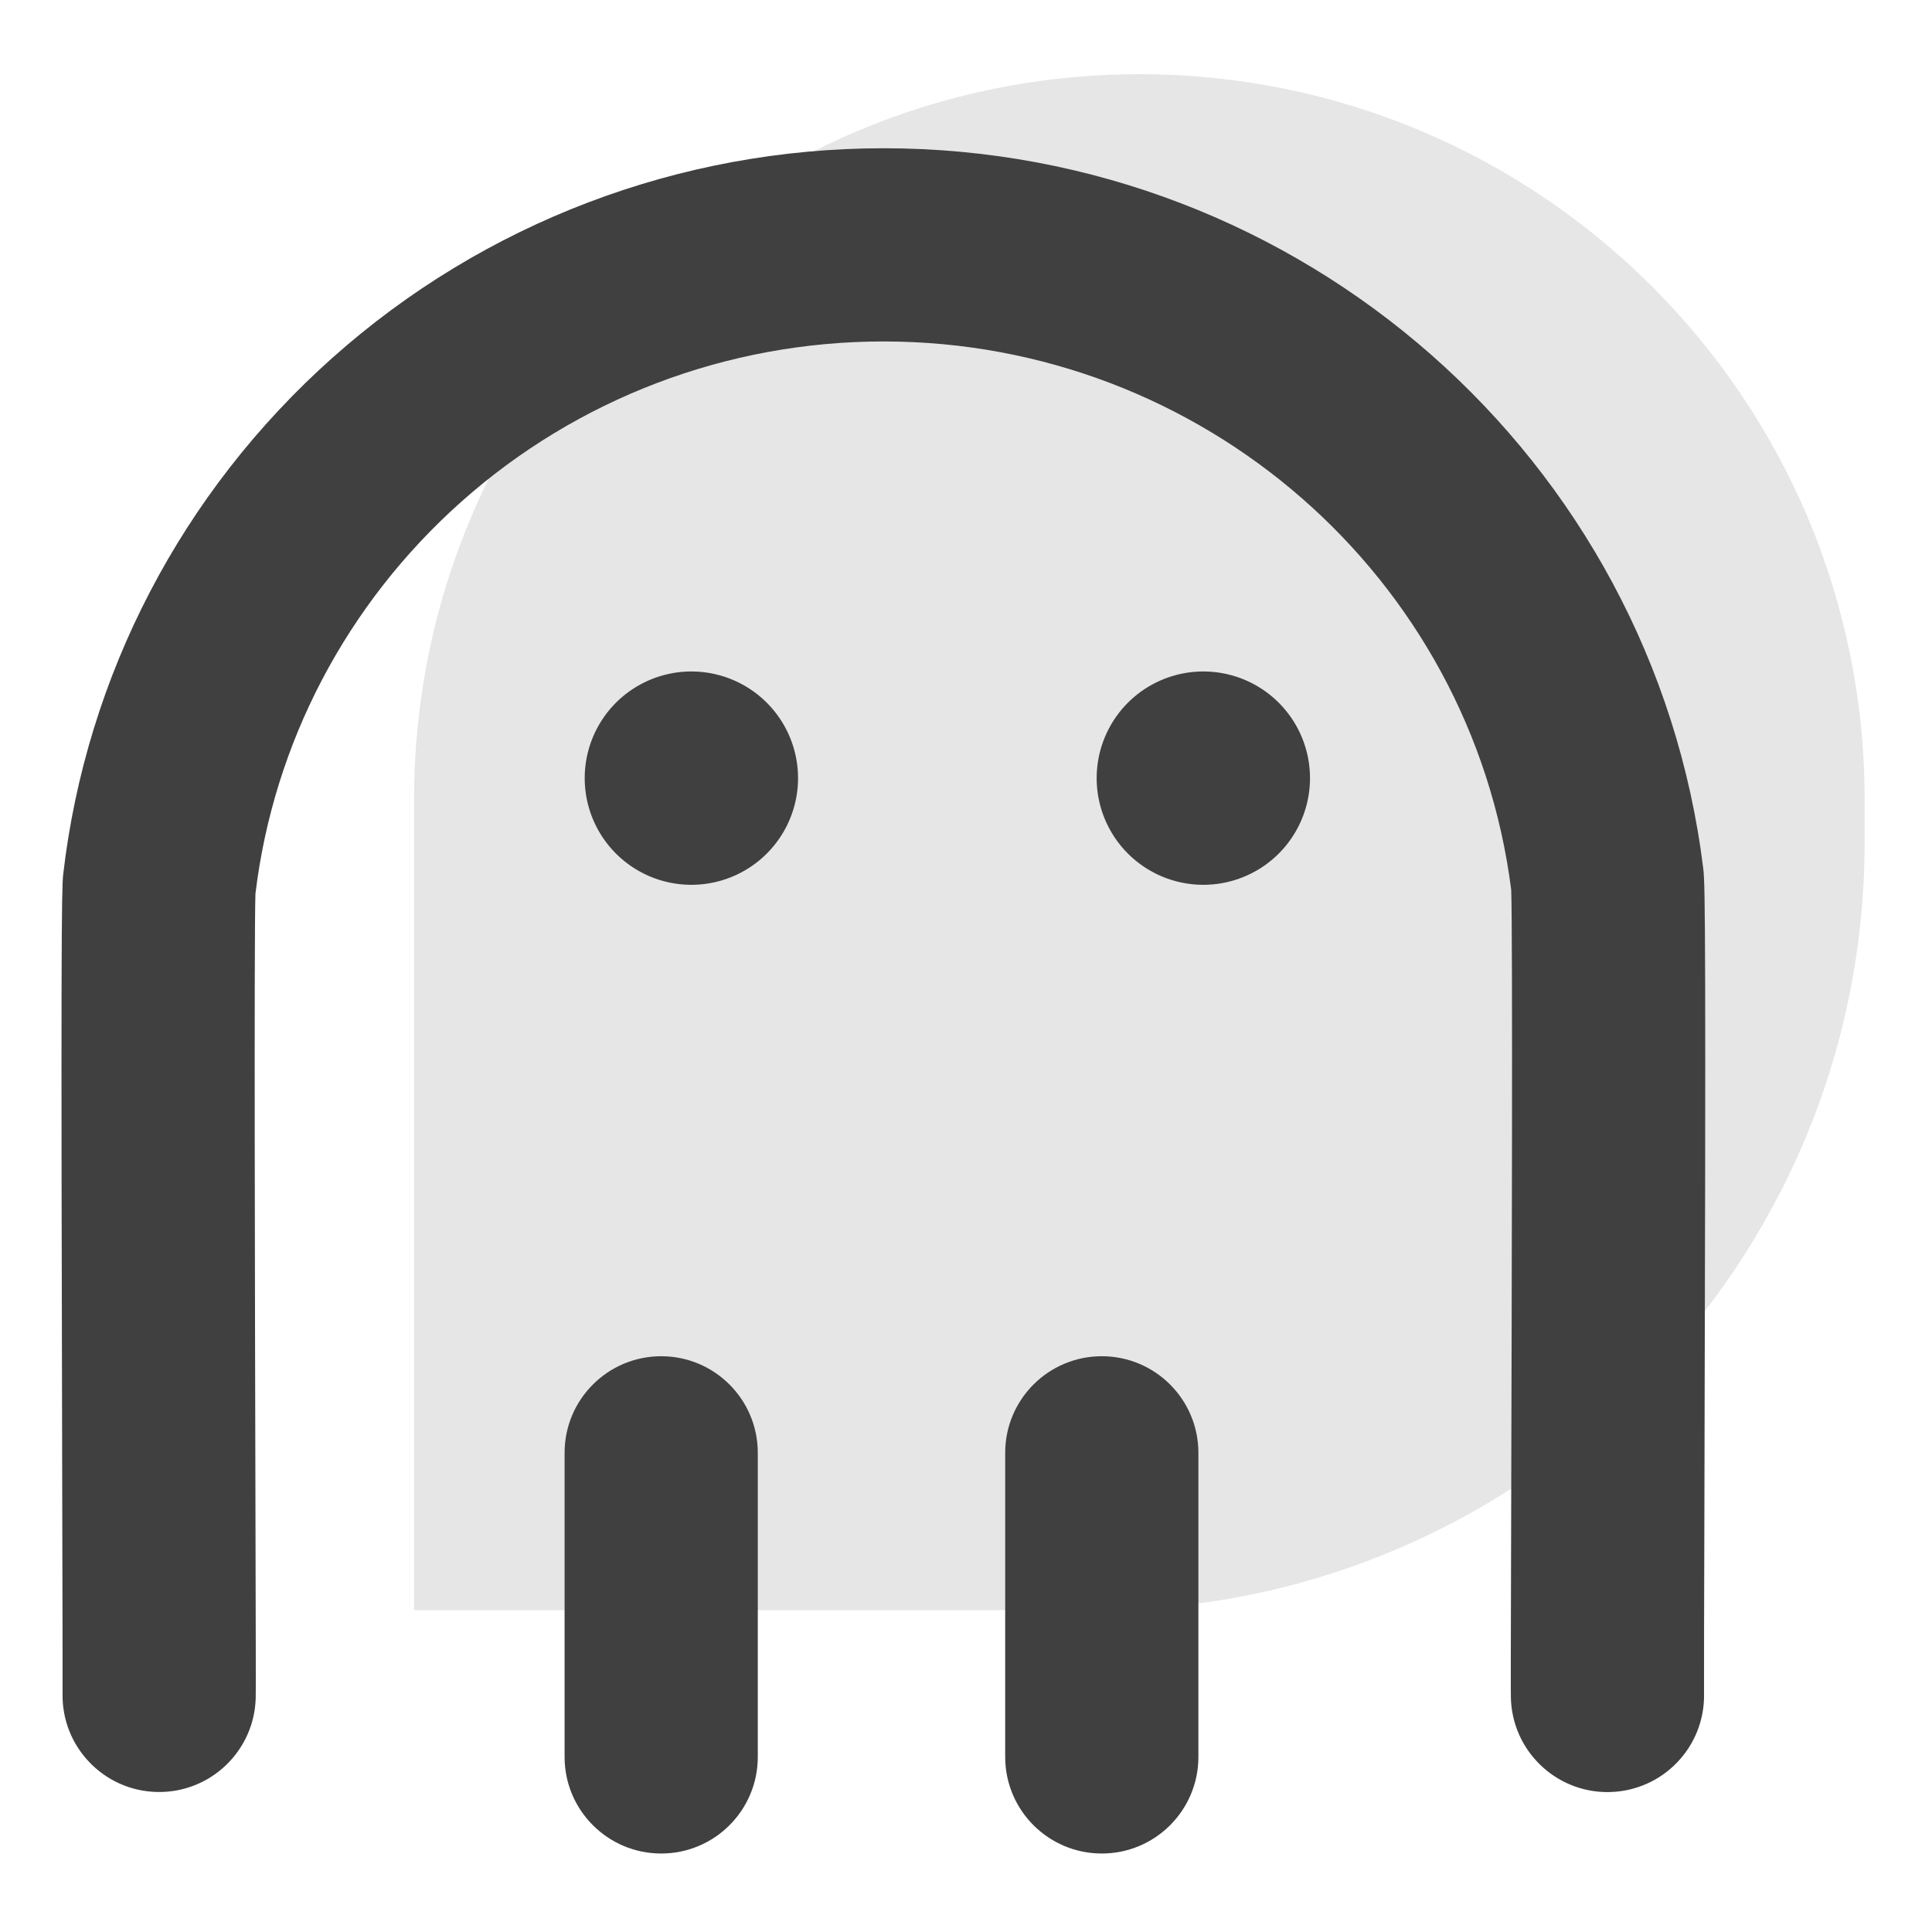 <?xml version="1.0" standalone="no"?><!DOCTYPE svg PUBLIC "-//W3C//DTD SVG 1.1//EN" "http://www.w3.org/Graphics/SVG/1.1/DTD/svg11.dtd"><svg t="1757383762336" class="icon" viewBox="0 0 1024 1024" version="1.1" xmlns="http://www.w3.org/2000/svg" p-id="49980" xmlns:xlink="http://www.w3.org/1999/xlink" width="32" height="32"><path d="M603.875 39.326h-0.001c-212.304 0-384.41 172.107-384.41 384.411v429.638h361.798c224.793 0 407.024-182.23 407.024-407.024v-22.612C988.286 211.435 816.179 39.327 603.875 39.326z" fill="#e6e6e6" p-id="49981" data-spm-anchor-id="a313x.search_index.0.i16.4a633a81ncjM8P" class="selected"></path><path d="M366.445 412.433m-56.531 0a56.531 56.531 0 1 0 113.062 0 56.531 56.531 0 1 0-113.062 0Z" fill="#404040" p-id="49982"></path><path d="M637.794 412.433m-56.531 0a56.531 56.531 0 1 0 113.062 0 56.531 56.531 0 1 0-113.062 0Z" fill="#404040" p-id="49983"></path><path d="M851.961 949.844c-27.779 0-50.586-22.265-51.17-50.172-0.089-4.221-0.027-29.623 0.171-101.145 0.295-106.843 0.843-304.306 0.012-326.87-21.031-165.819-163.777-290.679-332.667-290.679-82.865 0-162.413 30.228-223.991 85.118-60.674 54.084-99.323 127.783-108.935 207.668-0.737 21.882-0.254 217.322 0.007 323.082 0.179 72.917 0.236 98.794 0.15 102.829-0.593 28.271-24 50.719-52.262 50.114-28.244-0.593-50.667-23.948-50.116-52.185 0.066-4.641-0.045-49.074-0.172-100.507-0.72-291.964-0.4-325.881 0.502-333.674 12.211-105.408 62.886-202.636 142.689-273.77 80.358-71.63 184.105-111.077 292.128-111.077 221.071 0 407.863 164.282 434.494 382.134 1.017 8.317 1.377 42.813 0.56 338.099-0.141 50.583-0.261 94.269-0.192 98.804 0.592 28.271-21.846 51.625-50.117 52.218-0.363 0.007-0.727 0.012-1.09 0.012zM800.933 470.731v0z" fill="#404040" p-id="49984"></path><path d="M350.445 982.4c-28.277 0-51.2-22.923-51.2-51.2V770.03c0-28.277 22.923-51.2 51.2-51.2s51.2 22.923 51.2 51.2V931.2c0 28.277-22.923 51.2-51.2 51.2zM583.973 982.4c-28.277 0-51.2-22.923-51.2-51.2V770.03c0-28.277 22.923-51.2 51.2-51.2s51.2 22.923 51.2 51.2V931.2c0 28.277-22.924 51.2-51.2 51.2z" fill="#404040" p-id="49985"></path></svg>